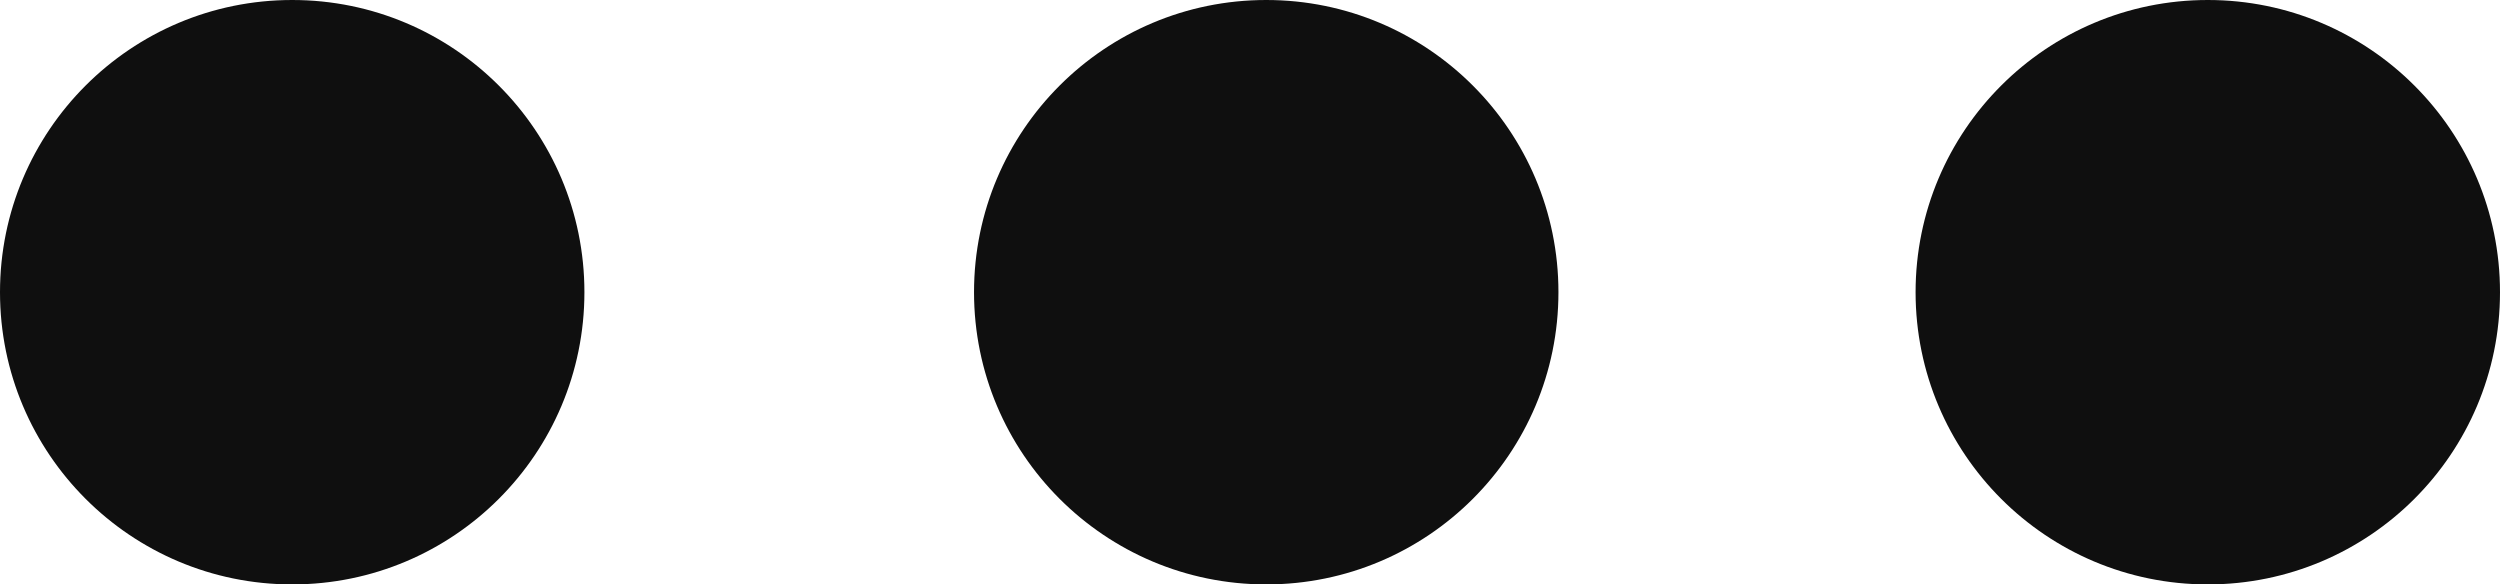 <?xml version="1.0" encoding="UTF-8"?>
<svg width="77px" height="18px" viewBox="0 0 77 18" version="1.1" xmlns="http://www.w3.org/2000/svg" xmlns:xlink="http://www.w3.org/1999/xlink">
    <title>更多</title>
    <g id="页面-1" stroke="none" stroke-width="1" fill="none" fill-rule="evenodd">
        <g id="2" transform="translate(-968, -415)" fill="#0F0F0F">
            <g id="更多" transform="translate(968, 415)">
                <g id="编组-5">
                    <circle id="椭圆形" cx="9" cy="9" r="9"></circle>
                    <circle id="椭圆形备份" cx="39" cy="9" r="9"></circle>
                    <circle id="椭圆形备份-2" cx="68" cy="9" r="9"></circle>
                </g>
            </g>
        </g>
    </g>
</svg>